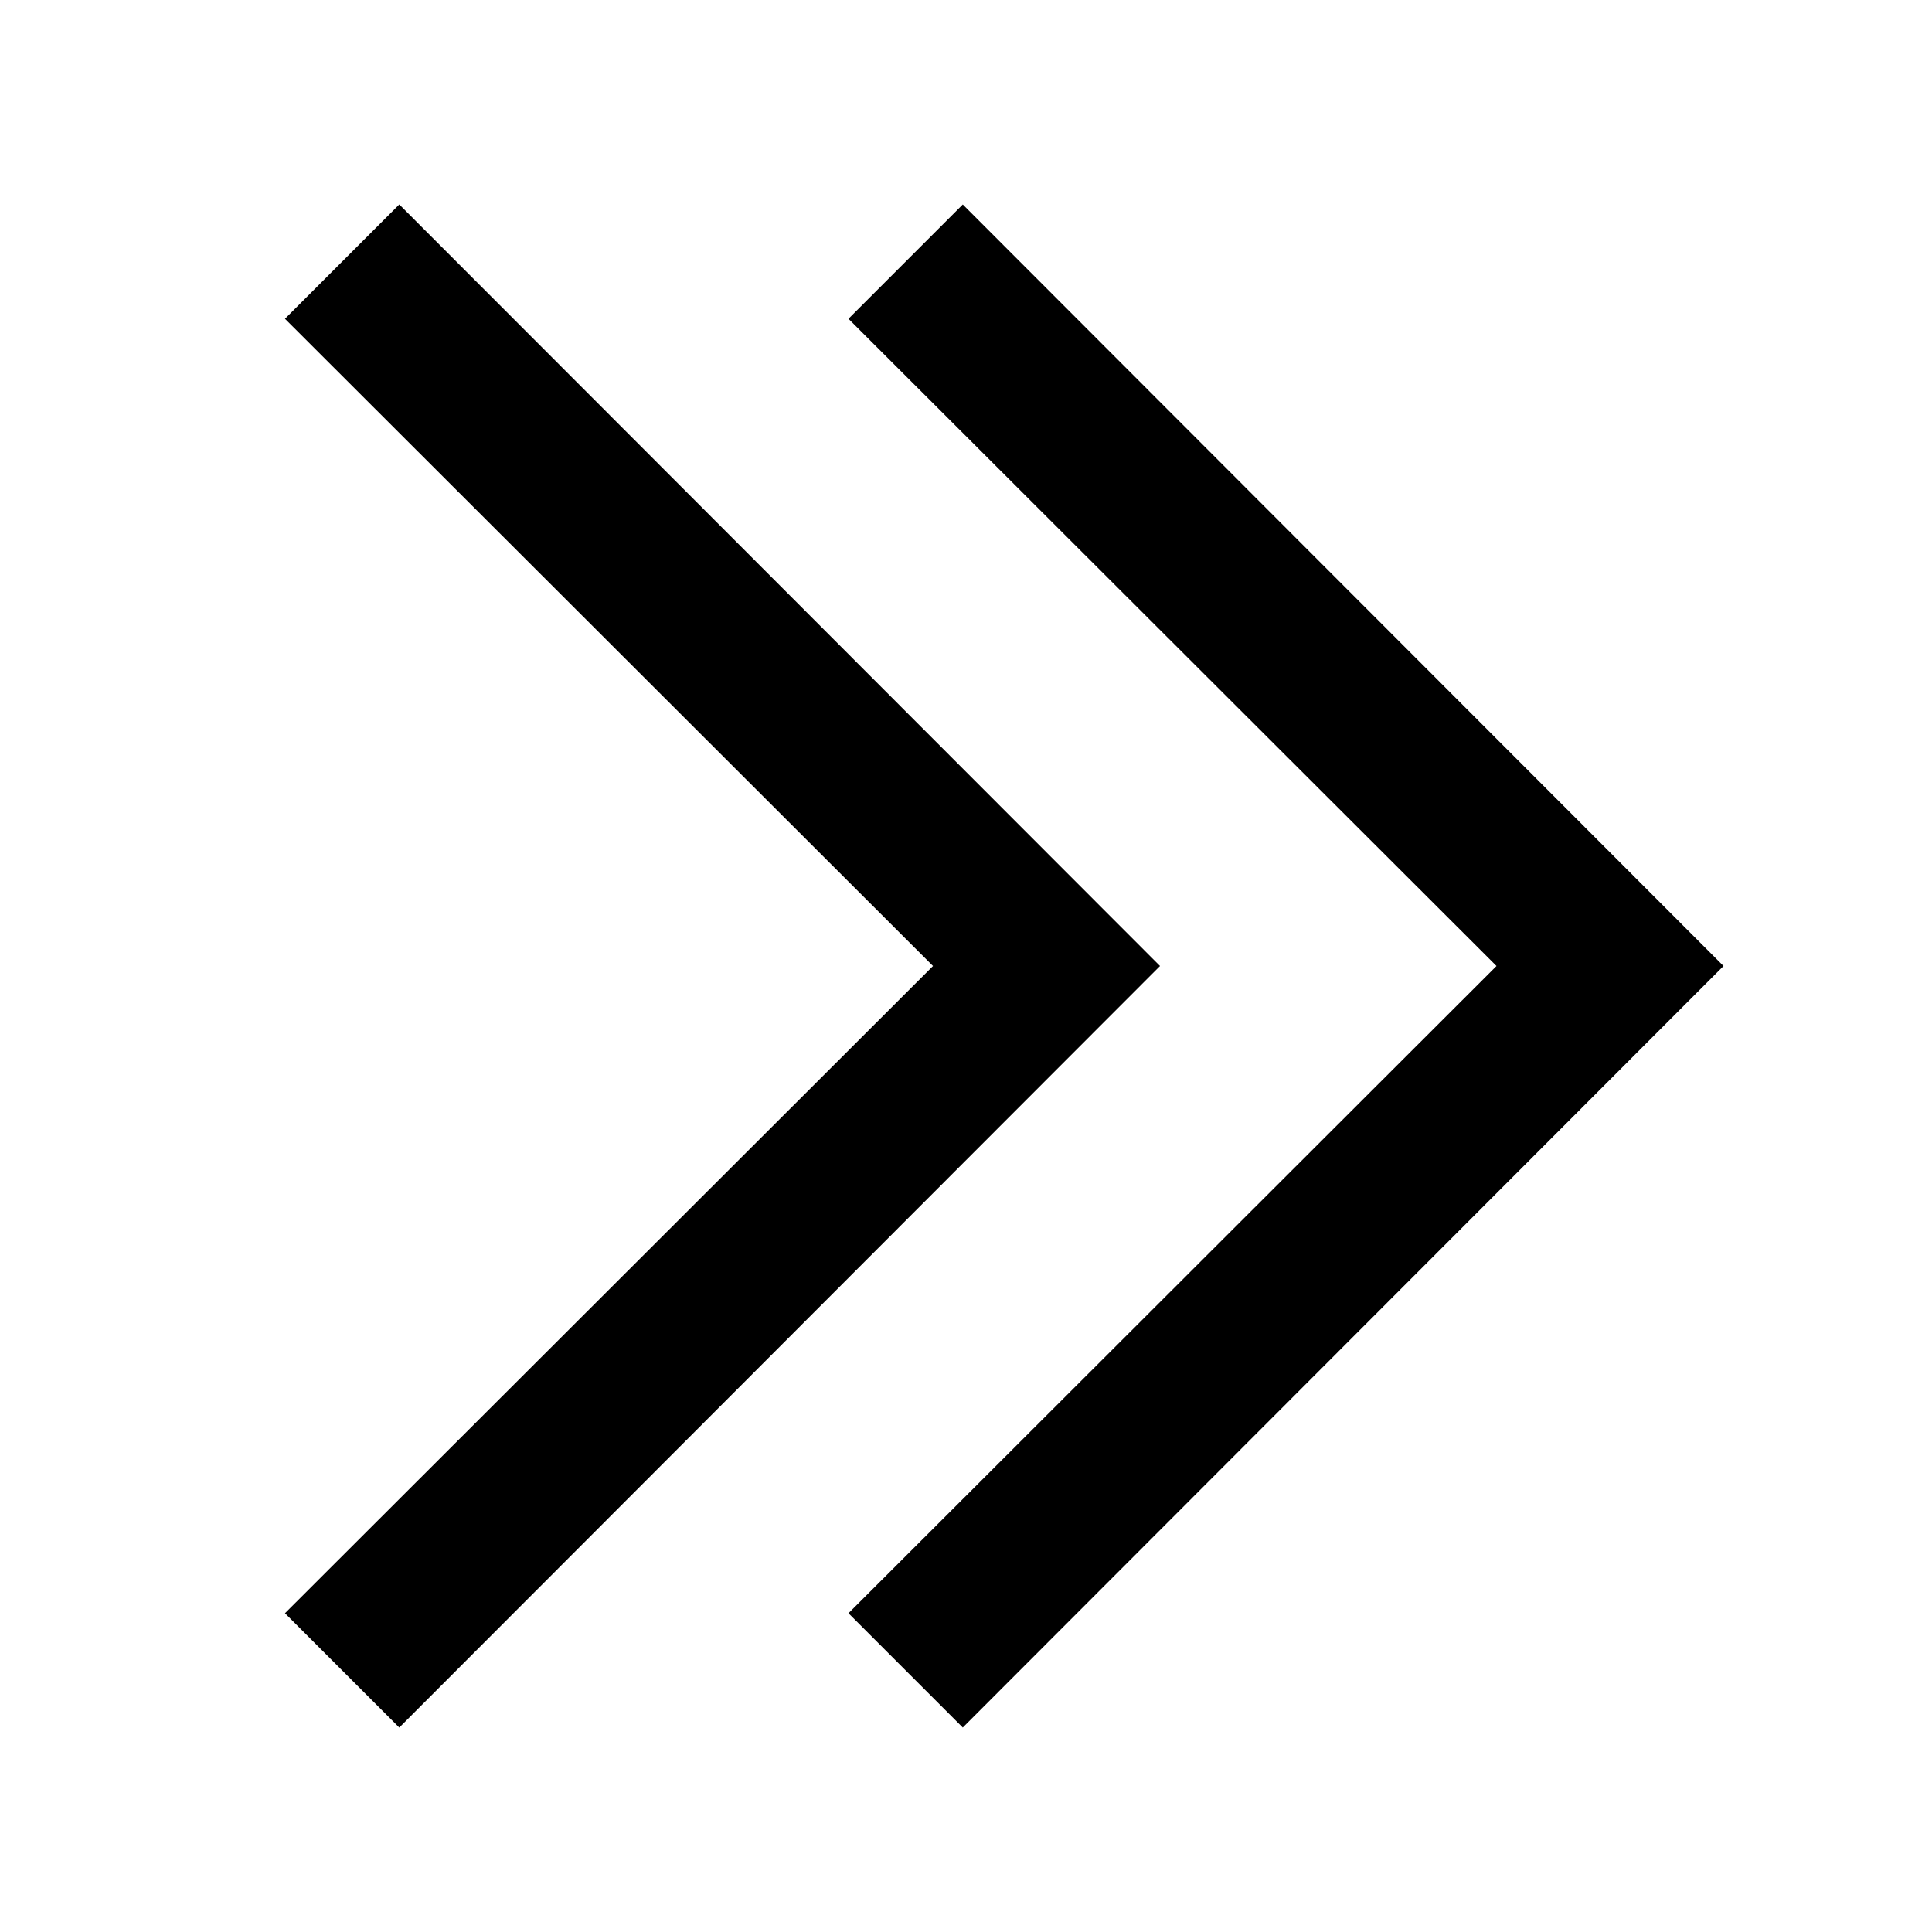 <svg viewBox="0 0 24 24" xmlns="http://www.w3.org/2000/svg"><g><path d="M11.59 12L3.54 3.96l1.42-1.42L14.41 12l-9.45 9.46-1.42-1.42L11.59 12zm7 0l-8.05-8.04 1.42-1.42L21.41 12l-9.45 9.46-1.42-1.42L18.59 12z"></path></g></svg>